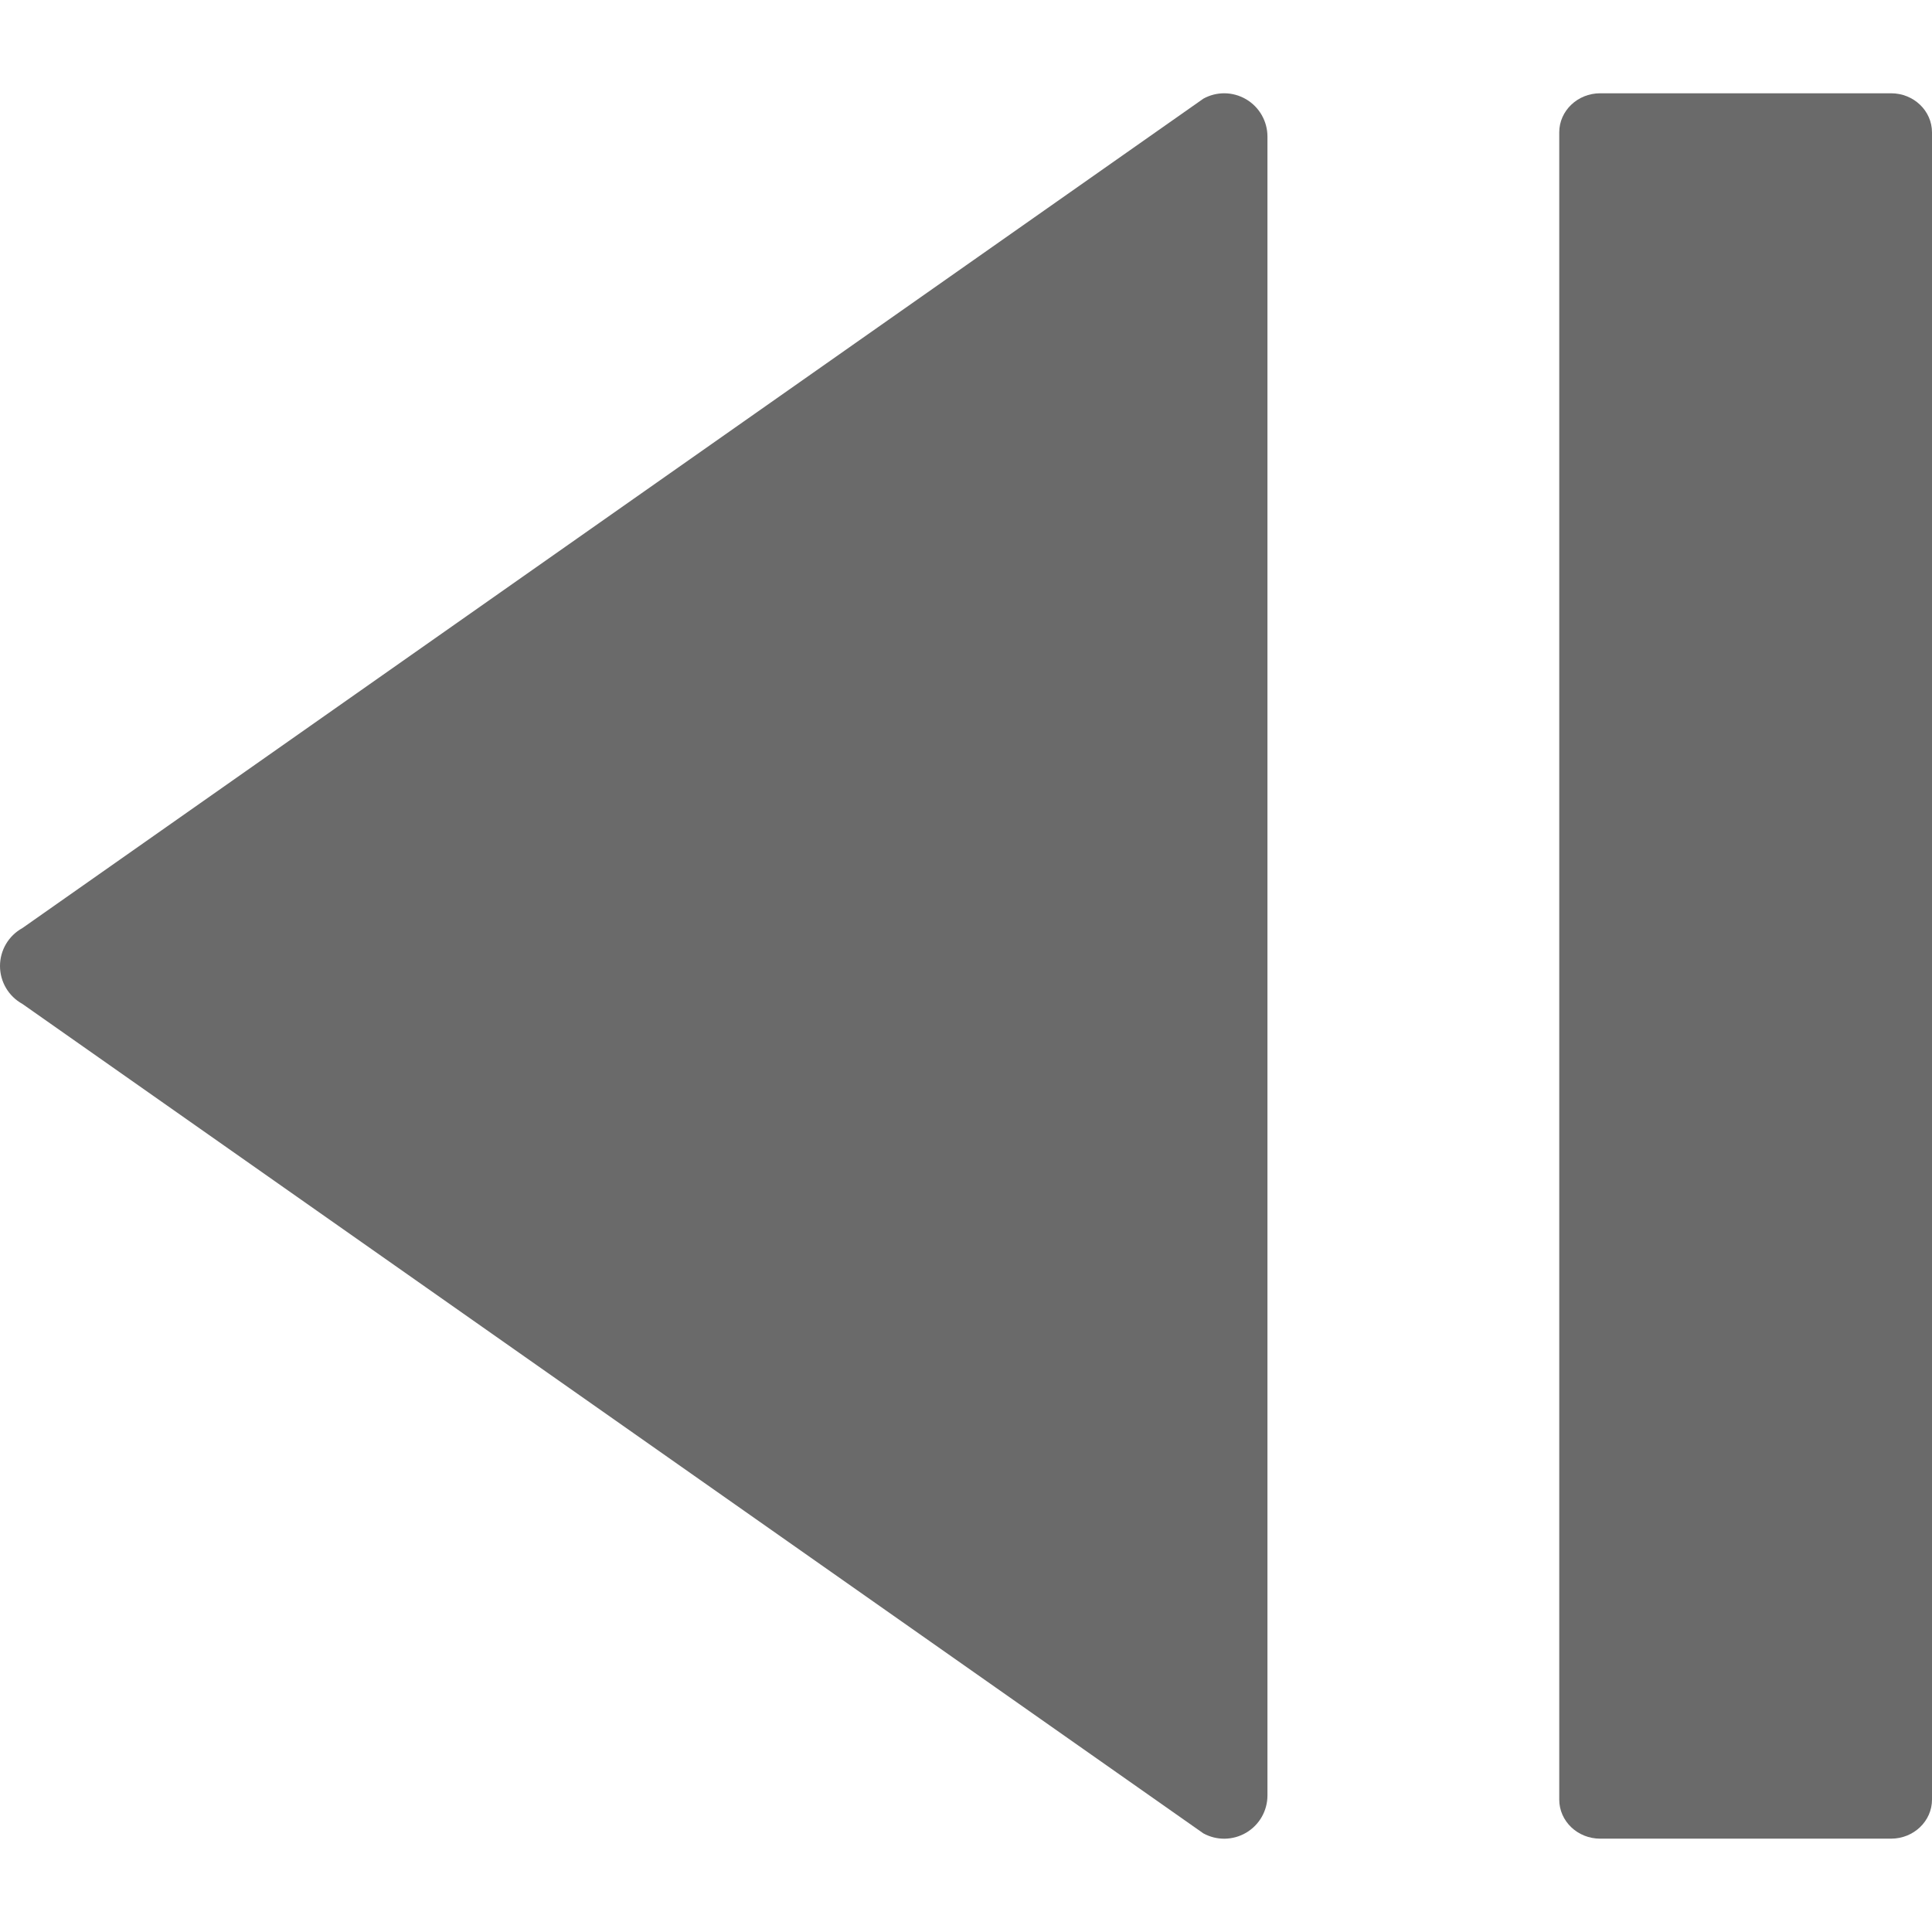 <?xml version="1.0" encoding="utf-8"?>
<!-- Generator: Adobe Illustrator 26.0.0, SVG Export Plug-In . SVG Version: 6.00 Build 0)  -->
<svg version="1.2" baseProfile="tiny" xmlns="http://www.w3.org/2000/svg" xmlns:xlink="http://www.w3.org/1999/xlink" x="0px"
	 y="0px" viewBox="0 0 32 32" overflow="visible" xml:space="preserve">
<g id="Layer_1">
	<g>
		<path fill="#6A6A6A" d="M20.277,1.545c-0.119,0-0.238,0.03-0.345,0.089L0.371,15.372C0.142,15.498,0,15.739,0,16
			s0.142,0.502,0.371,0.628l19.56,13.738c0.222,0.122,0.491,0.118,0.71-0.011c0.218-0.129,0.352-0.363,0.352-0.617V2.262
			c0-0.253-0.134-0.488-0.352-0.617C20.529,1.579,20.403,1.545,20.277,1.545z"/>
		<path fill="#6A6A6A" d="M31.322,1.545h-4.818c-0.374,0-0.678,0.29-0.678,0.647v27.615c0,0.357,0.303,0.647,0.678,0.647h4.818
			c0.374,0,0.678-0.29,0.678-0.647V2.193C32,1.835,31.697,1.545,31.322,1.545z"/>
	</g>
</g>
<g id="METRICS_AND_KEYLINES">
</g>
<g id="Isolation_Mode">
</g>
<g id="filled">
</g>
</svg>
